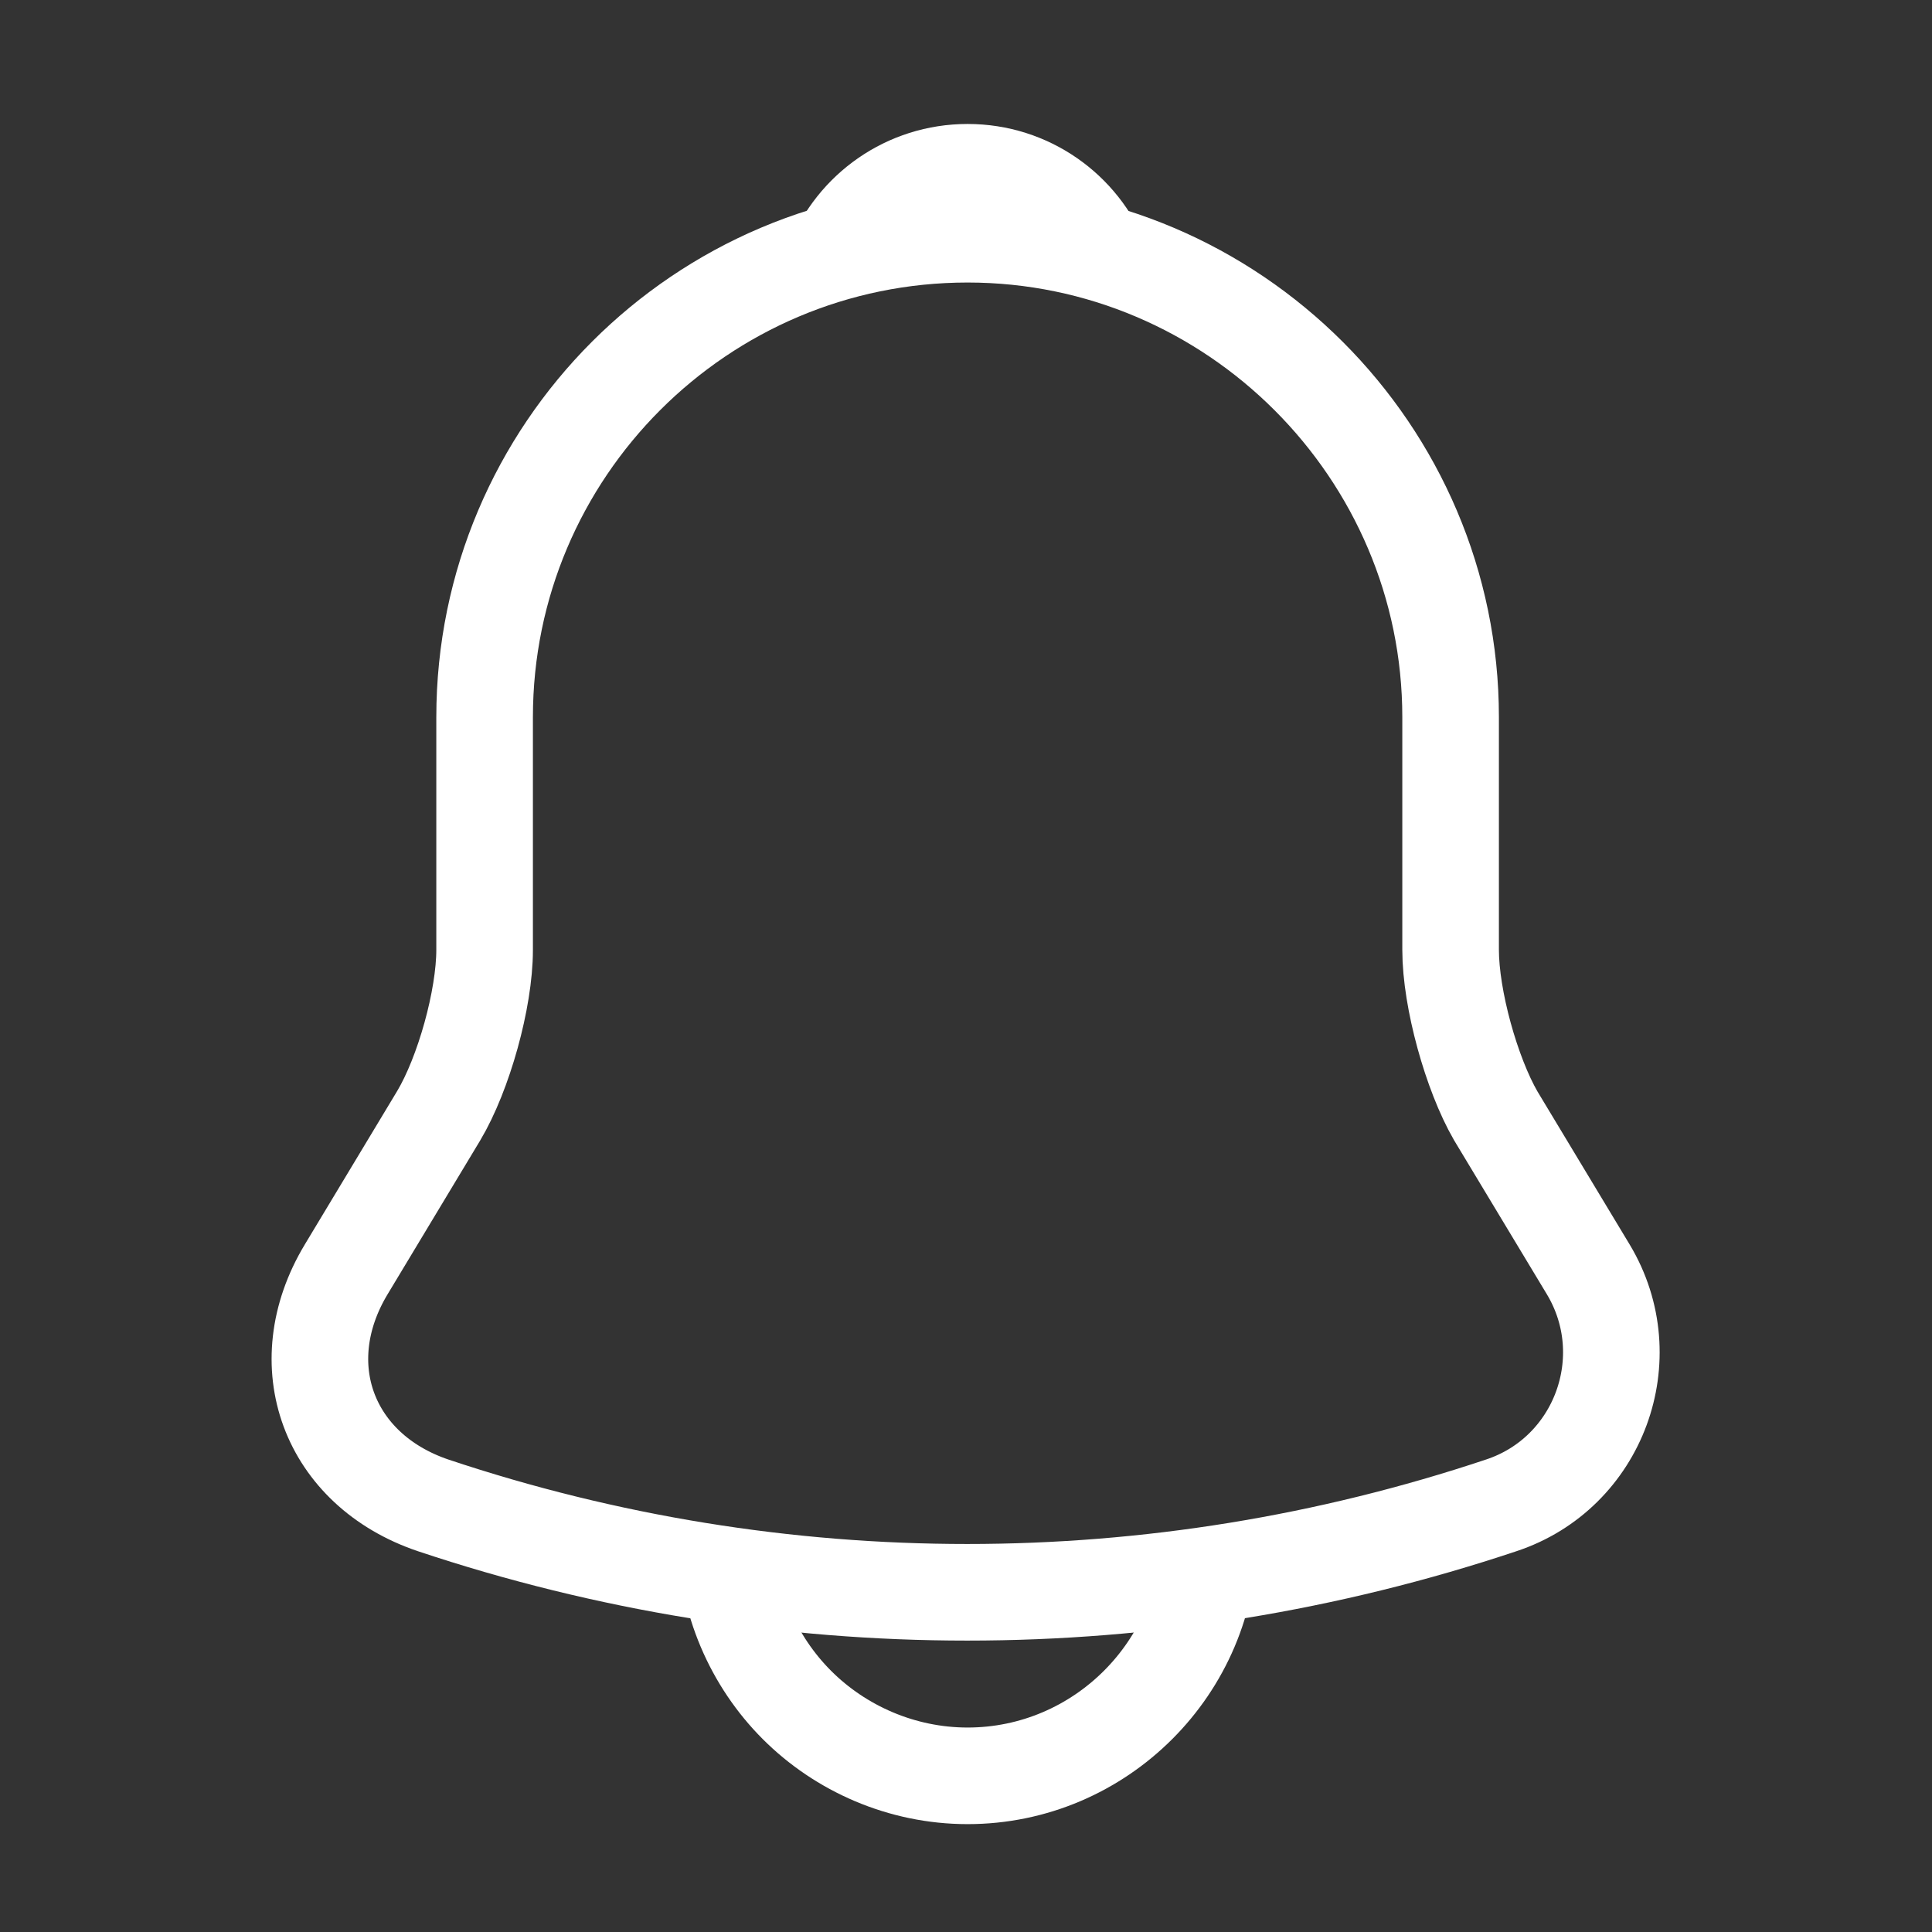 <svg width="30" height="30" viewBox="0 0 30 30" fill="none" xmlns="http://www.w3.org/2000/svg">
<rect x="0" y="0" width="30" height="30" fill="#333333" stroke="none"/>
<path d="M15.025 3.637C10.887 3.637 7.525 7 7.525 11.137V14.75C7.525 15.512 7.2 16.675 6.812 17.325L5.375 19.712C4.487 21.188 5.1 22.825 6.725 23.375C12.113 25.175 17.925 25.175 23.312 23.375C24.825 22.875 25.488 21.087 24.663 19.712L23.225 17.325C22.85 16.675 22.525 15.512 22.525 14.75V11.137C22.525 7.012 19.15 3.637 15.025 3.637Z" stroke="white" stroke-width="1.5" stroke-miterlimit="10" stroke-linecap="round"/>
<path d="M17.337 4C16.95 3.888 16.55 3.8 16.137 3.75C14.938 3.6 13.787 3.688 12.713 4C13.075 3.075 13.975 2.425 15.025 2.425C16.075 2.425 16.975 3.075 17.337 4Z" stroke="white" stroke-miterlimit="10" stroke-linecap="round" stroke-linejoin="round"/>
<path d="M18.775 23.825C18.775 25.887 17.087 27.575 15.025 27.575C14 27.575 13.05 27.15 12.375 26.475C11.7 25.8 11.275 24.85 11.275 23.825" stroke="white" stroke-width="1.5" stroke-miterlimit="10"/>
</svg>
